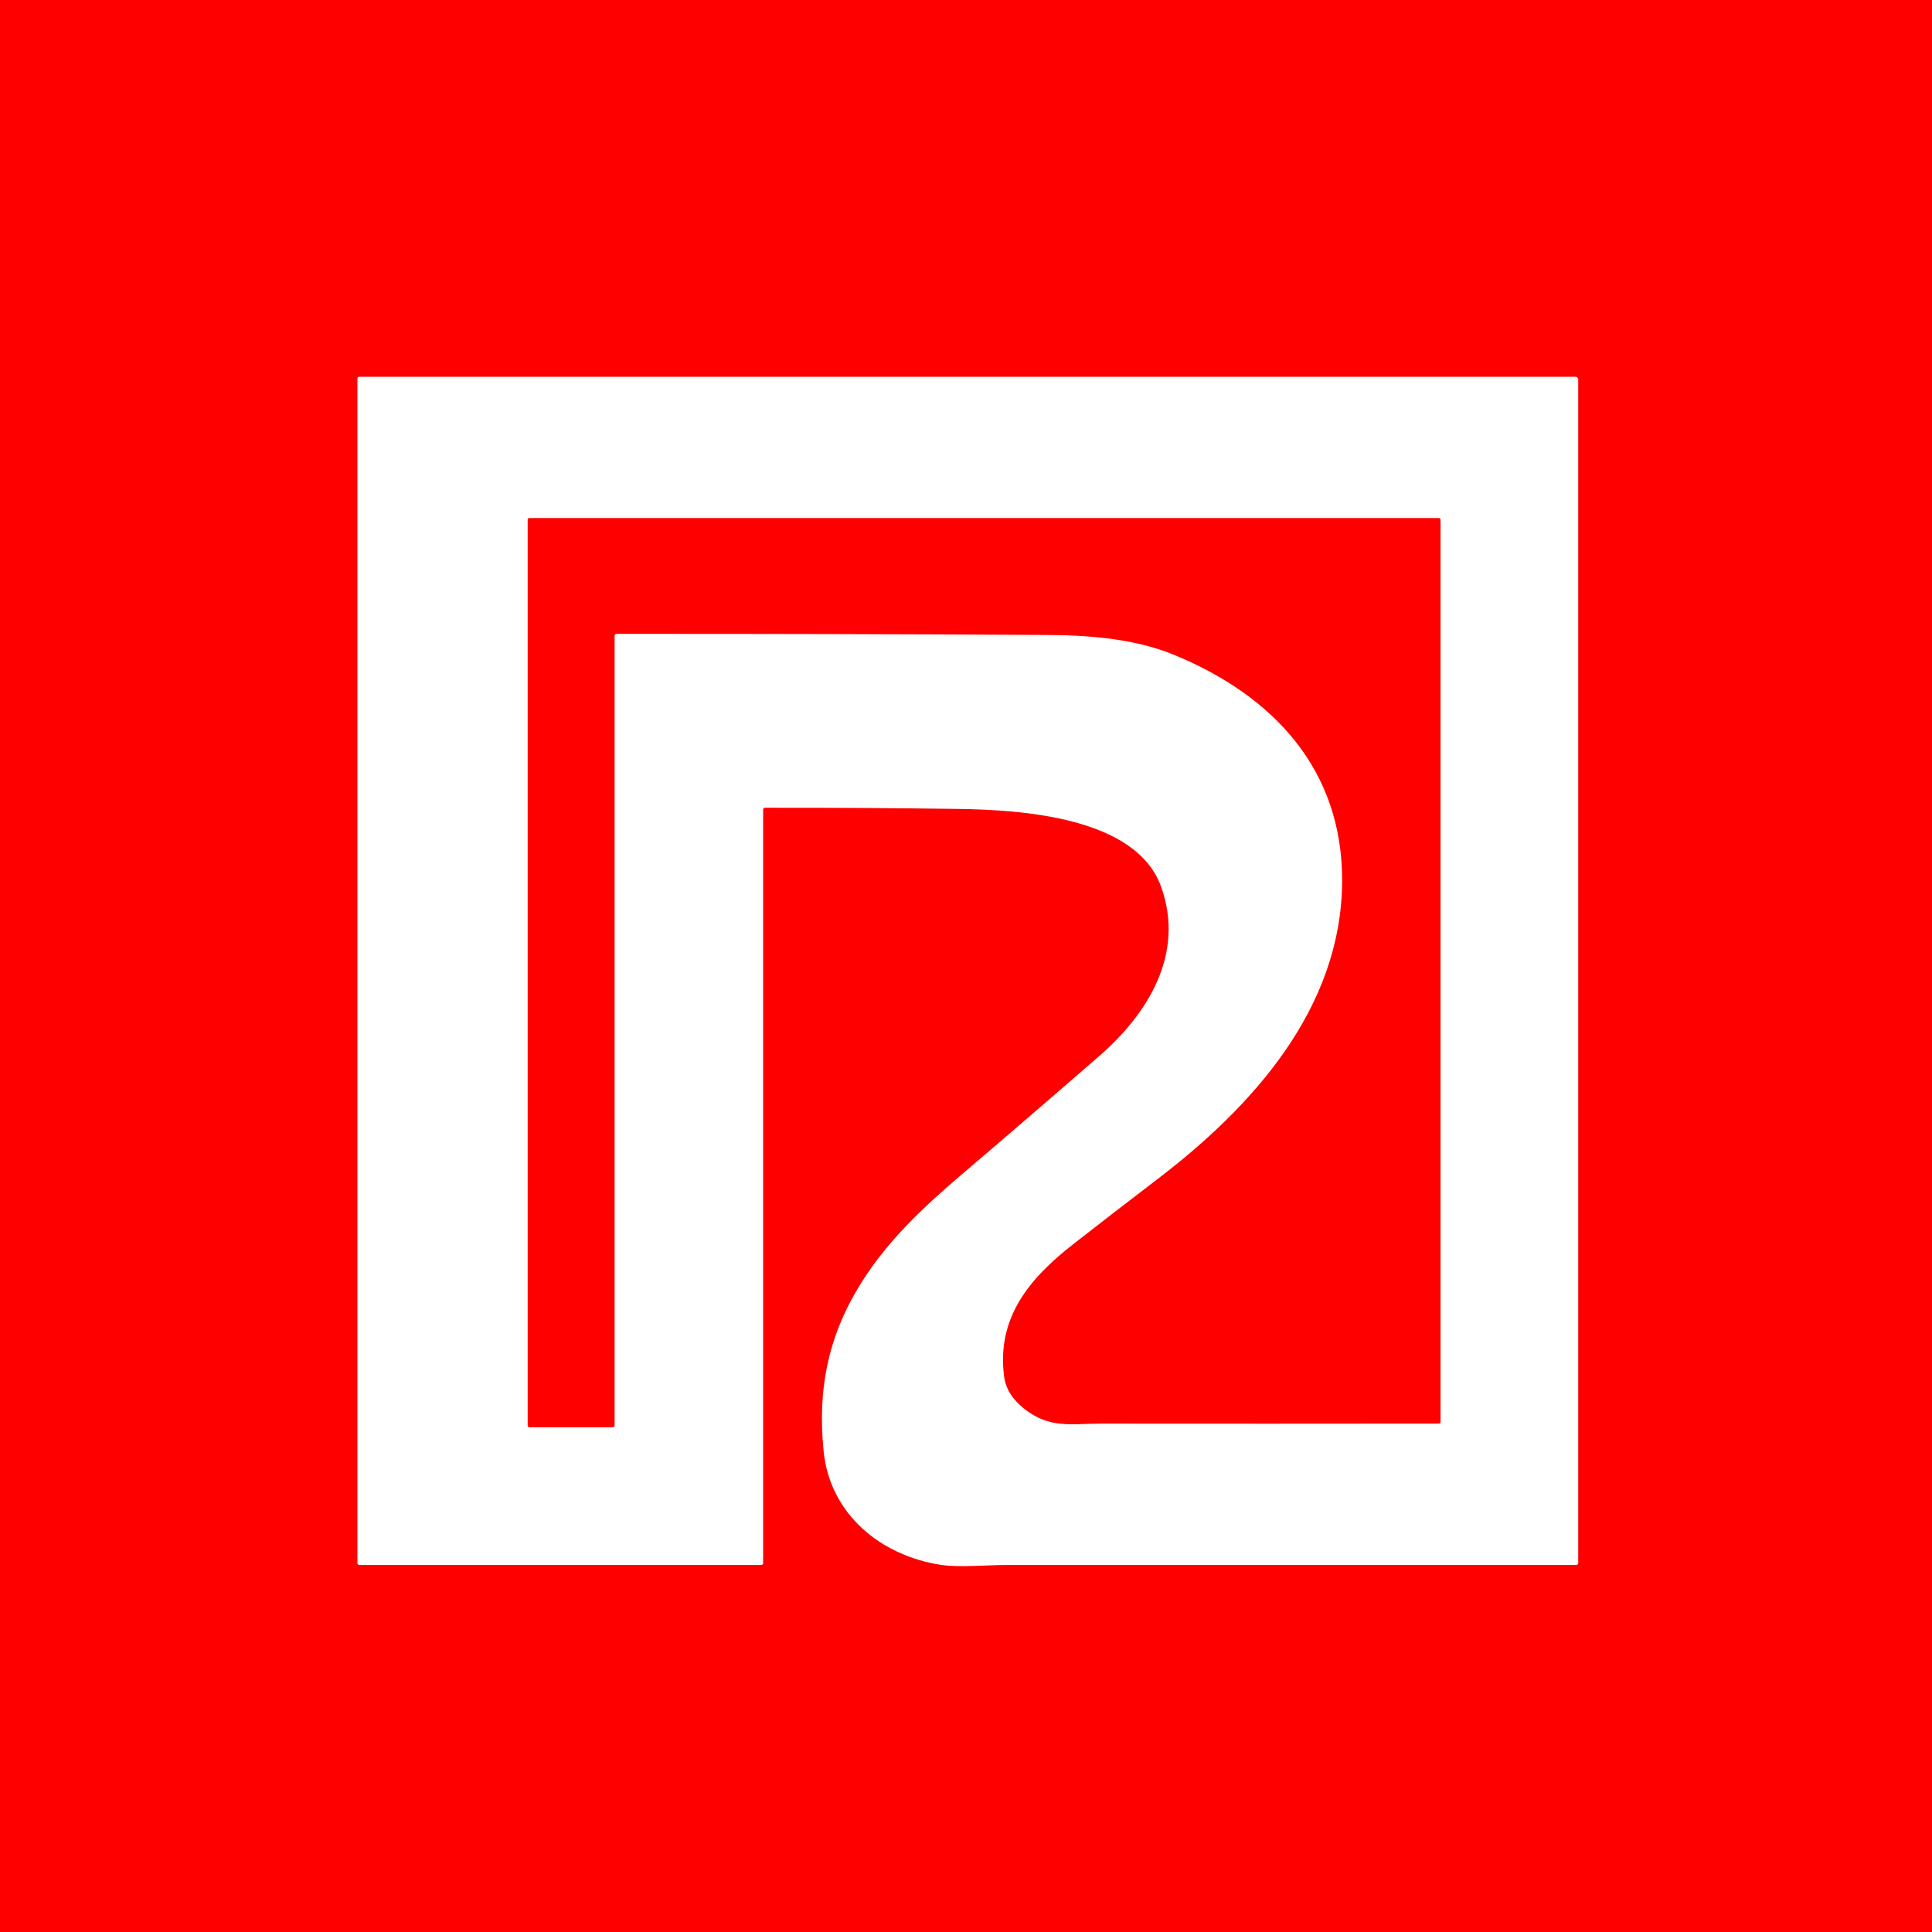 <svg width="100" height="100" viewBox="0 0 100 100" fill="none" xmlns="http://www.w3.org/2000/svg">
<rect width="100" height="100" fill="#FF0000"/>
<g clip-path="url(#clip0_101_105)">
<path d="M14 15H86V85.5H14V15Z" fill="#FF0000"/>
<path d="M49.565 41.869C46.241 41.824 42.919 41.804 39.597 41.809C39.572 41.809 39.547 41.819 39.529 41.837C39.51 41.856 39.5 41.88 39.5 41.906V80.906C39.5 80.931 39.49 80.955 39.472 80.972C39.455 80.99 39.431 81 39.406 81H18.594C18.569 81 18.545 80.99 18.527 80.972C18.51 80.955 18.5 80.931 18.5 80.906V19.594C18.5 19.569 18.51 19.545 18.527 19.527C18.545 19.51 18.569 19.5 18.594 19.5H81.547C81.584 19.5 81.62 19.515 81.646 19.541C81.673 19.568 81.688 19.603 81.688 19.641V80.904C81.688 80.93 81.677 80.954 81.659 80.972C81.642 80.99 81.617 81 81.592 81C71.778 80.999 61.951 80.999 52.111 81.002C51.168 81.002 49.642 81.137 48.734 81.002C45.584 80.531 42.967 78.373 42.633 75.133C42.296 71.859 42.89 69.047 44.636 66.308C45.948 64.251 47.647 62.606 49.752 60.812C52.153 58.768 54.541 56.711 56.919 54.641C59.384 52.492 61.351 49.399 60.102 45.904C58.807 42.272 52.831 41.914 49.565 41.869Z" fill="white"/>
<path d="M54.208 32.865C46.774 32.822 39.341 32.804 31.91 32.809C31.884 32.809 31.859 32.82 31.841 32.838C31.823 32.856 31.812 32.881 31.812 32.906V73.781C31.812 73.806 31.803 73.83 31.785 73.847C31.767 73.865 31.744 73.875 31.719 73.875H27.406C27.381 73.875 27.358 73.865 27.34 73.847C27.322 73.83 27.312 73.806 27.312 73.781V26.906C27.312 26.844 27.344 26.812 27.406 26.812H74.469C74.494 26.812 74.517 26.822 74.535 26.84C74.553 26.858 74.562 26.881 74.562 26.906V73.592C74.562 73.653 74.532 73.684 74.471 73.684C68.642 73.691 62.819 73.692 57.001 73.686C55.439 73.684 54.326 73.969 52.991 72.9C52.394 72.422 52.056 71.873 51.974 71.252C51.573 68.222 53.264 66.182 55.548 64.399C56.991 63.271 58.44 62.153 59.896 61.042C64.811 57.294 69.419 52.217 69.468 45.651C69.509 39.866 65.936 36.024 60.783 33.9C58.724 33.051 56.332 32.876 54.208 32.865Z" fill="#FF0000"/>
</g>
<defs>
<clipPath id="clip0_101_105">
<rect width="72" height="70.5" fill="white" transform="translate(14 15)"/>
</clipPath>
</defs>
</svg>
